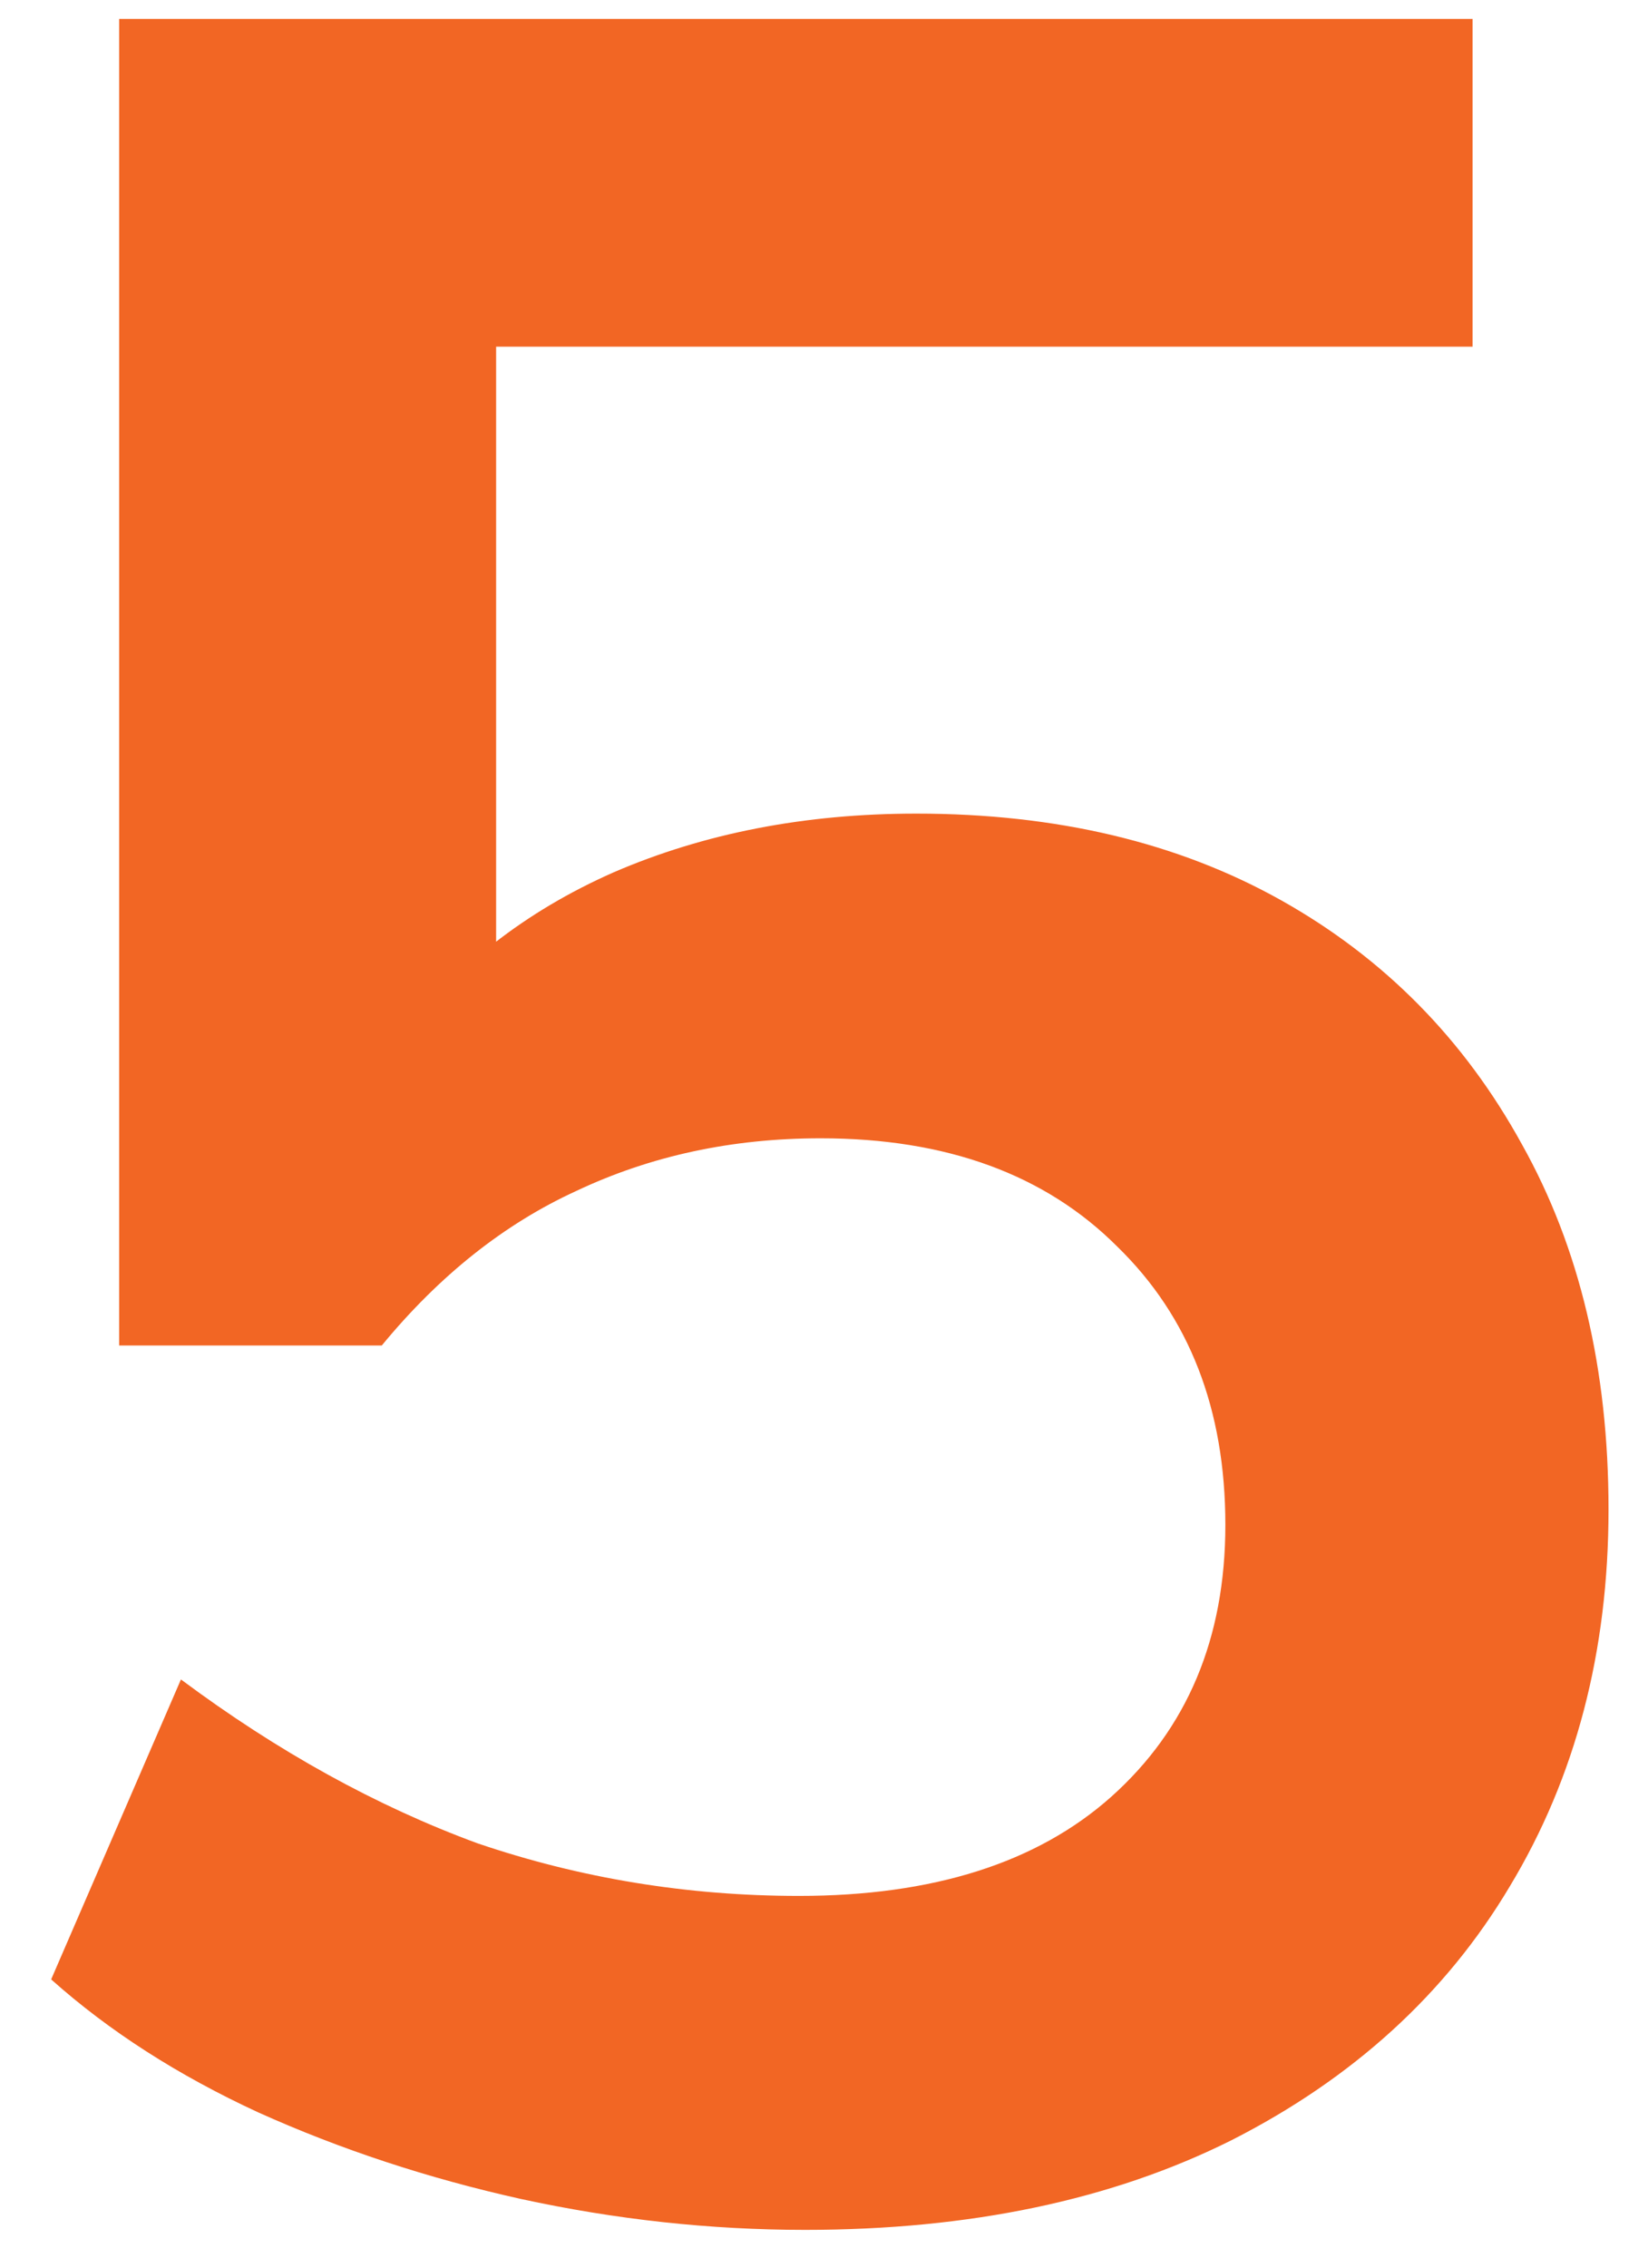 <svg width="24" height="33" viewBox="0 0 24 33" fill="none" xmlns="http://www.w3.org/2000/svg">
<path d="M11.725 32.45C10.345 32.45 8.965 32.3 7.585 32C6.235 31.7 4.96 31.28 3.76 30.74C2.59 30.2 1.585 29.555 0.745 28.805L2.635 24.44C4.045 25.49 5.485 26.285 6.955 26.825C8.455 27.335 10.015 27.59 11.635 27.59C13.585 27.59 15.1 27.11 16.18 26.15C17.29 25.16 17.845 23.84 17.845 22.19C17.845 20.51 17.32 19.16 16.27 18.14C15.22 17.09 13.78 16.565 11.95 16.565C10.66 16.565 9.475 16.82 8.395 17.33C7.345 17.81 6.4 18.56 5.56 19.58H1.735V0.275H21.445V5.045H7.225V15.125H5.83C6.61 14.075 7.645 13.265 8.935 12.695C10.255 12.125 11.725 11.84 13.345 11.84C15.385 11.84 17.155 12.26 18.655 13.1C20.155 13.94 21.325 15.125 22.165 16.655C23.005 18.155 23.425 19.925 23.425 21.965C23.425 24.035 22.945 25.865 21.985 27.455C21.055 29.015 19.705 30.245 17.935 31.145C16.195 32.015 14.125 32.45 11.725 32.45Z" fill="#F26624"/>
</svg>
